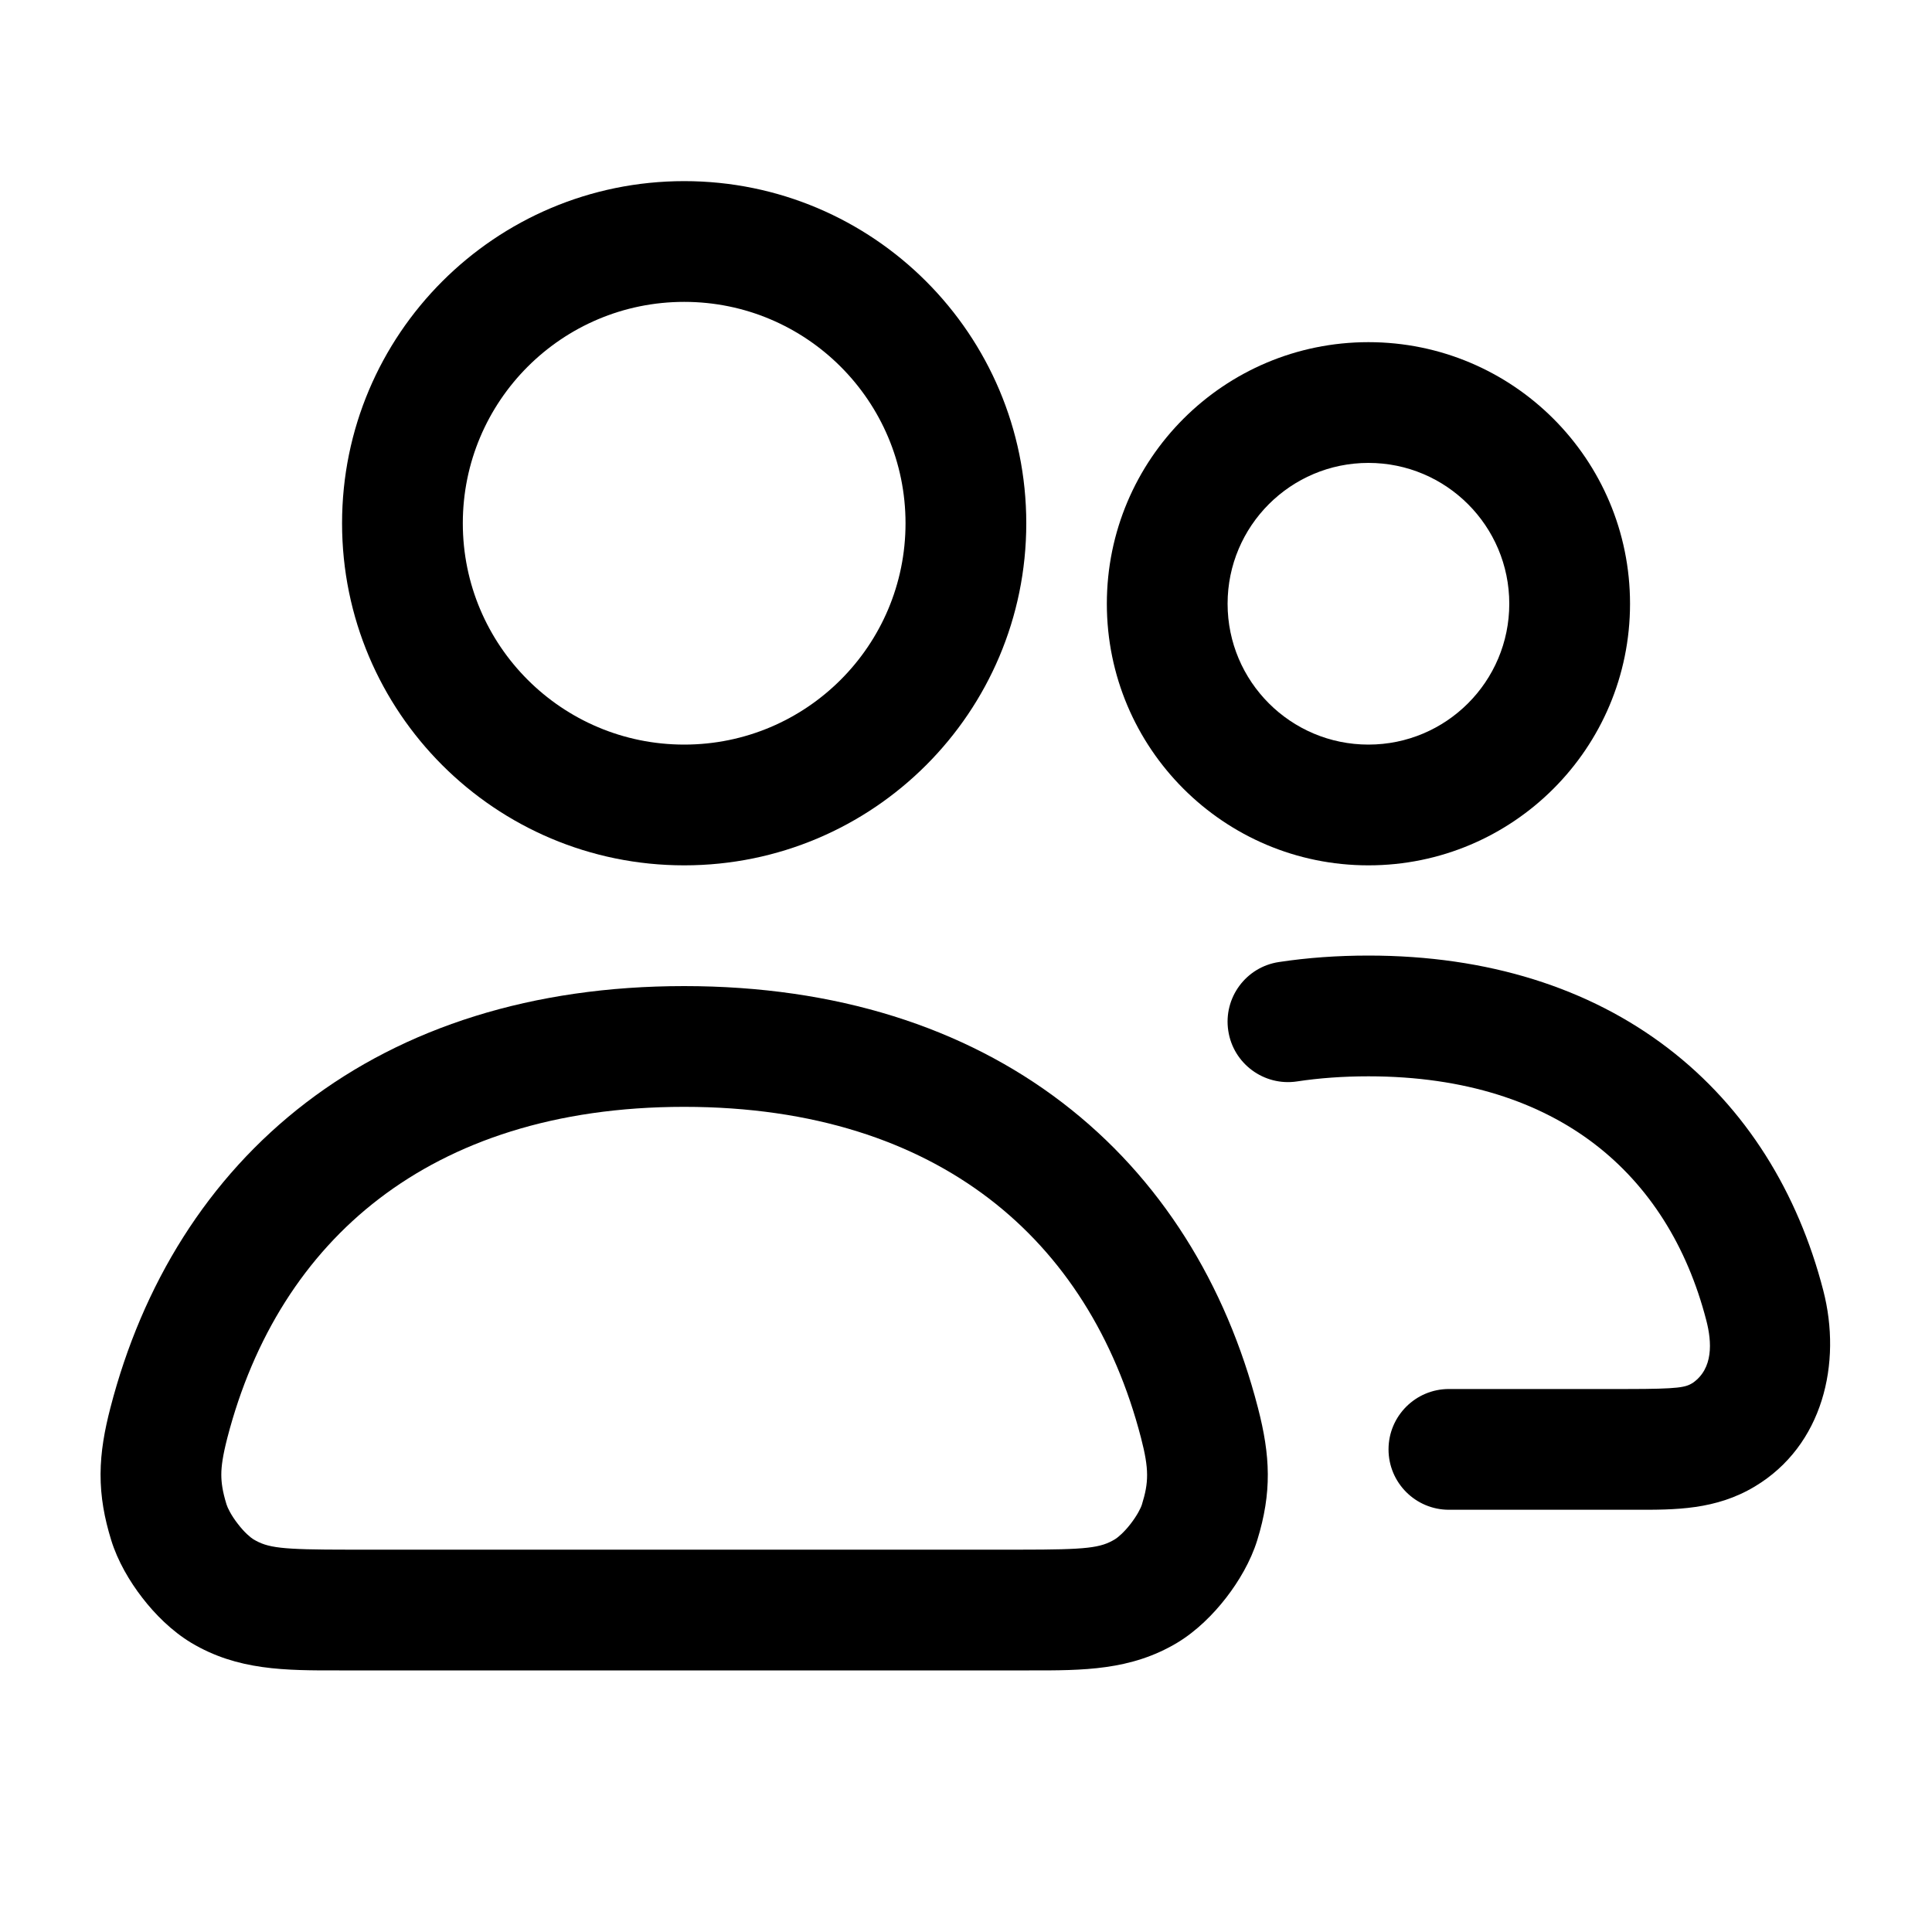 <svg width="20" height="20" viewBox="0 0 20 20" fill="none" xmlns="http://www.w3.org/2000/svg">
<g clip-path="url(#clip0_3557_187813)">
<path fill-rule="evenodd" clip-rule="evenodd" d="M3.541 5.417C3.541 3.461 5.127 1.875 7.083 1.875C9.039 1.875 10.624 3.461 10.624 5.417C10.624 7.373 9.039 8.958 7.083 8.958C5.127 8.958 3.541 7.373 3.541 5.417ZM7.083 3.125C5.817 3.125 4.791 4.151 4.791 5.417C4.791 6.682 5.817 7.708 7.083 7.708C8.348 7.708 9.374 6.682 9.374 5.417C9.374 4.151 8.348 3.125 7.083 3.125Z" fill="black"/>
<path fill-rule="evenodd" clip-rule="evenodd" d="M3.167 11.415C4.186 10.635 5.509 10.208 7.082 10.208C8.656 10.208 9.979 10.635 10.998 11.415C12.017 12.195 12.692 13.296 13.022 14.573C13.151 15.07 13.168 15.448 13.015 15.944C12.947 16.163 12.823 16.372 12.692 16.541C12.561 16.71 12.387 16.885 12.186 17.006C11.706 17.293 11.214 17.293 10.653 17.292L10.559 17.292H3.605L3.512 17.292C2.951 17.293 2.459 17.293 1.979 17.006C1.777 16.884 1.603 16.709 1.473 16.54C1.342 16.371 1.218 16.161 1.151 15.943C1.081 15.716 1.04 15.497 1.041 15.259C1.042 15.026 1.083 14.804 1.143 14.573C1.473 13.296 2.148 12.195 3.167 11.415ZM3.926 12.408C3.157 12.996 2.623 13.843 2.353 14.886C2.307 15.065 2.291 15.176 2.291 15.265C2.291 15.348 2.303 15.438 2.345 15.574C2.356 15.61 2.394 15.688 2.462 15.775C2.53 15.864 2.593 15.916 2.622 15.934C2.773 16.024 2.904 16.042 3.605 16.042H10.559C11.261 16.042 11.392 16.024 11.543 15.934C11.572 15.916 11.636 15.863 11.704 15.775C11.772 15.687 11.81 15.611 11.821 15.575C11.892 15.346 11.896 15.21 11.812 14.886C11.542 13.843 11.008 12.996 10.239 12.408C9.47 11.82 8.426 11.458 7.082 11.458C5.739 11.458 4.695 11.82 3.926 12.408Z" fill="black"/>
<path fill-rule="evenodd" clip-rule="evenodd" d="M11.458 6.25C11.458 4.754 12.67 3.542 14.166 3.542C15.662 3.542 16.874 4.754 16.874 6.25C16.874 7.746 15.662 8.958 14.166 8.958C12.67 8.958 11.458 7.746 11.458 6.25ZM14.166 4.792C13.361 4.792 12.708 5.445 12.708 6.25C12.708 7.055 13.361 7.708 14.166 7.708C14.971 7.708 15.624 7.055 15.624 6.25C15.624 5.445 14.971 4.792 14.166 4.792Z" fill="black"/>
<path d="M14.166 11.142C13.903 11.142 13.656 11.16 13.426 11.195C13.085 11.246 12.766 11.011 12.715 10.67C12.663 10.329 12.898 10.01 13.239 9.959C13.535 9.914 13.844 9.892 14.166 9.892C15.403 9.892 16.453 10.228 17.266 10.85C18.078 11.471 18.613 12.348 18.874 13.357C19.07 14.112 18.871 14.965 18.166 15.388C17.761 15.631 17.344 15.63 16.922 15.629L14.999 15.629C14.654 15.629 14.374 15.349 14.374 15.004C14.374 14.659 14.654 14.379 14.999 14.379H16.84C17.392 14.379 17.448 14.361 17.523 14.316C17.737 14.167 17.722 13.894 17.664 13.67C17.464 12.895 17.069 12.273 16.506 11.842C15.944 11.412 15.172 11.142 14.166 11.142Z" fill="black"/>
</g>
<defs>
<clipPath id="clip0_3557_187813">
<rect width="20" height="20" fill="white"/>
</clipPath>
</defs>
</svg>
